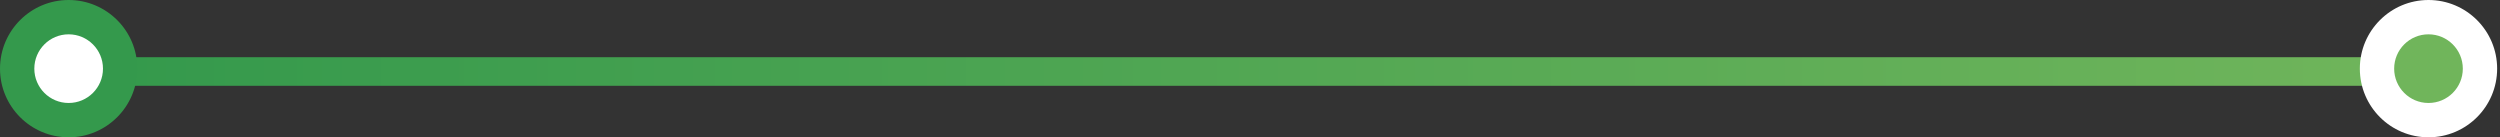 <svg id="workflow-style" height="24" viewBox="0 0 437 24" version="1.1" xmlns="http://www.w3.org/2000/svg" xmlns:xlink="http://www.w3.org/1999/xlink">
<rect x="0" y="0" width="437" height="24" fill="#333333" stroke="none"/>
<title>Group</title>
<desc>Created using Figma</desc>
<g id="Canvas" transform="translate(29695 -5873)">
<g id="Group">
<g id="Group">
<g id="Group 3">
<g id="Group 5">
<g id="Rectangle 15">
<use xlink:href="#path00_fill" transform="translate(-29682 5883)" fill="url(#paint0_linear)"/>
</g>
<g id="Group">
<g id="Ellipse 5">
<use xlink:href="#path01_fill" transform="translate(-29695 5873)" fill="#34994C"/>
</g>
<g id="Ellipse 5">
<use xlink:href="#path02_fill" transform="translate(-29689 5879)" fill="#FFFFFF"/>
</g>
</g>
<g id="Ellipse 5">
<use xlink:href="#path01_fill" transform="translate(-29282.5 5873)" fill="#FFFFFF"/>
</g>
<g id="Ellipse 5">
<use xlink:href="#path02_fill" transform="translate(-29276.5 5879)" fill="#70B55B"/>
</g>
</g>
</g>
</g>
</g>
</g>
<defs>
<linearGradient id="paint0_linear" x1="0" y1="0" x2="1" y2="0" gradientUnits="userSpaceOnUse" gradientTransform="matrix(414 1.41816e-12 -1.52083e-10 25632.8 7.61333e-11 -12811.4)">
<stop offset="0" stop-color="#34994C"/>
<stop offset="1" stop-color="#70B55B"/>
</linearGradient>
<path id="path00_fill" d="M 0 2.5C 0 1.119 1.119 0 2.5 0L 411.5 0C 412.881 0 414 1.119 414 2.5L 414 2.5C 414 3.881 412.881 5 411.5 5L 2.5 5C 1.119 5 0 3.881 0 2.5L 0 2.5Z"/>
<path id="path01_fill" d="M 24 12C 24 18.627 18.627 24 12 24C 5.373 24 0 18.627 0 12C 0 5.373 5.373 0 12 0C 18.627 0 24 5.373 24 12Z"/>
<path id="path02_fill" d="M 12 6C 12 9.314 9.314 12 6 12C 2.686 12 0 9.314 0 6C 0 2.686 2.686 0 6 0C 9.314 0 12 2.686 12 6Z"/>
</defs>
</svg>
